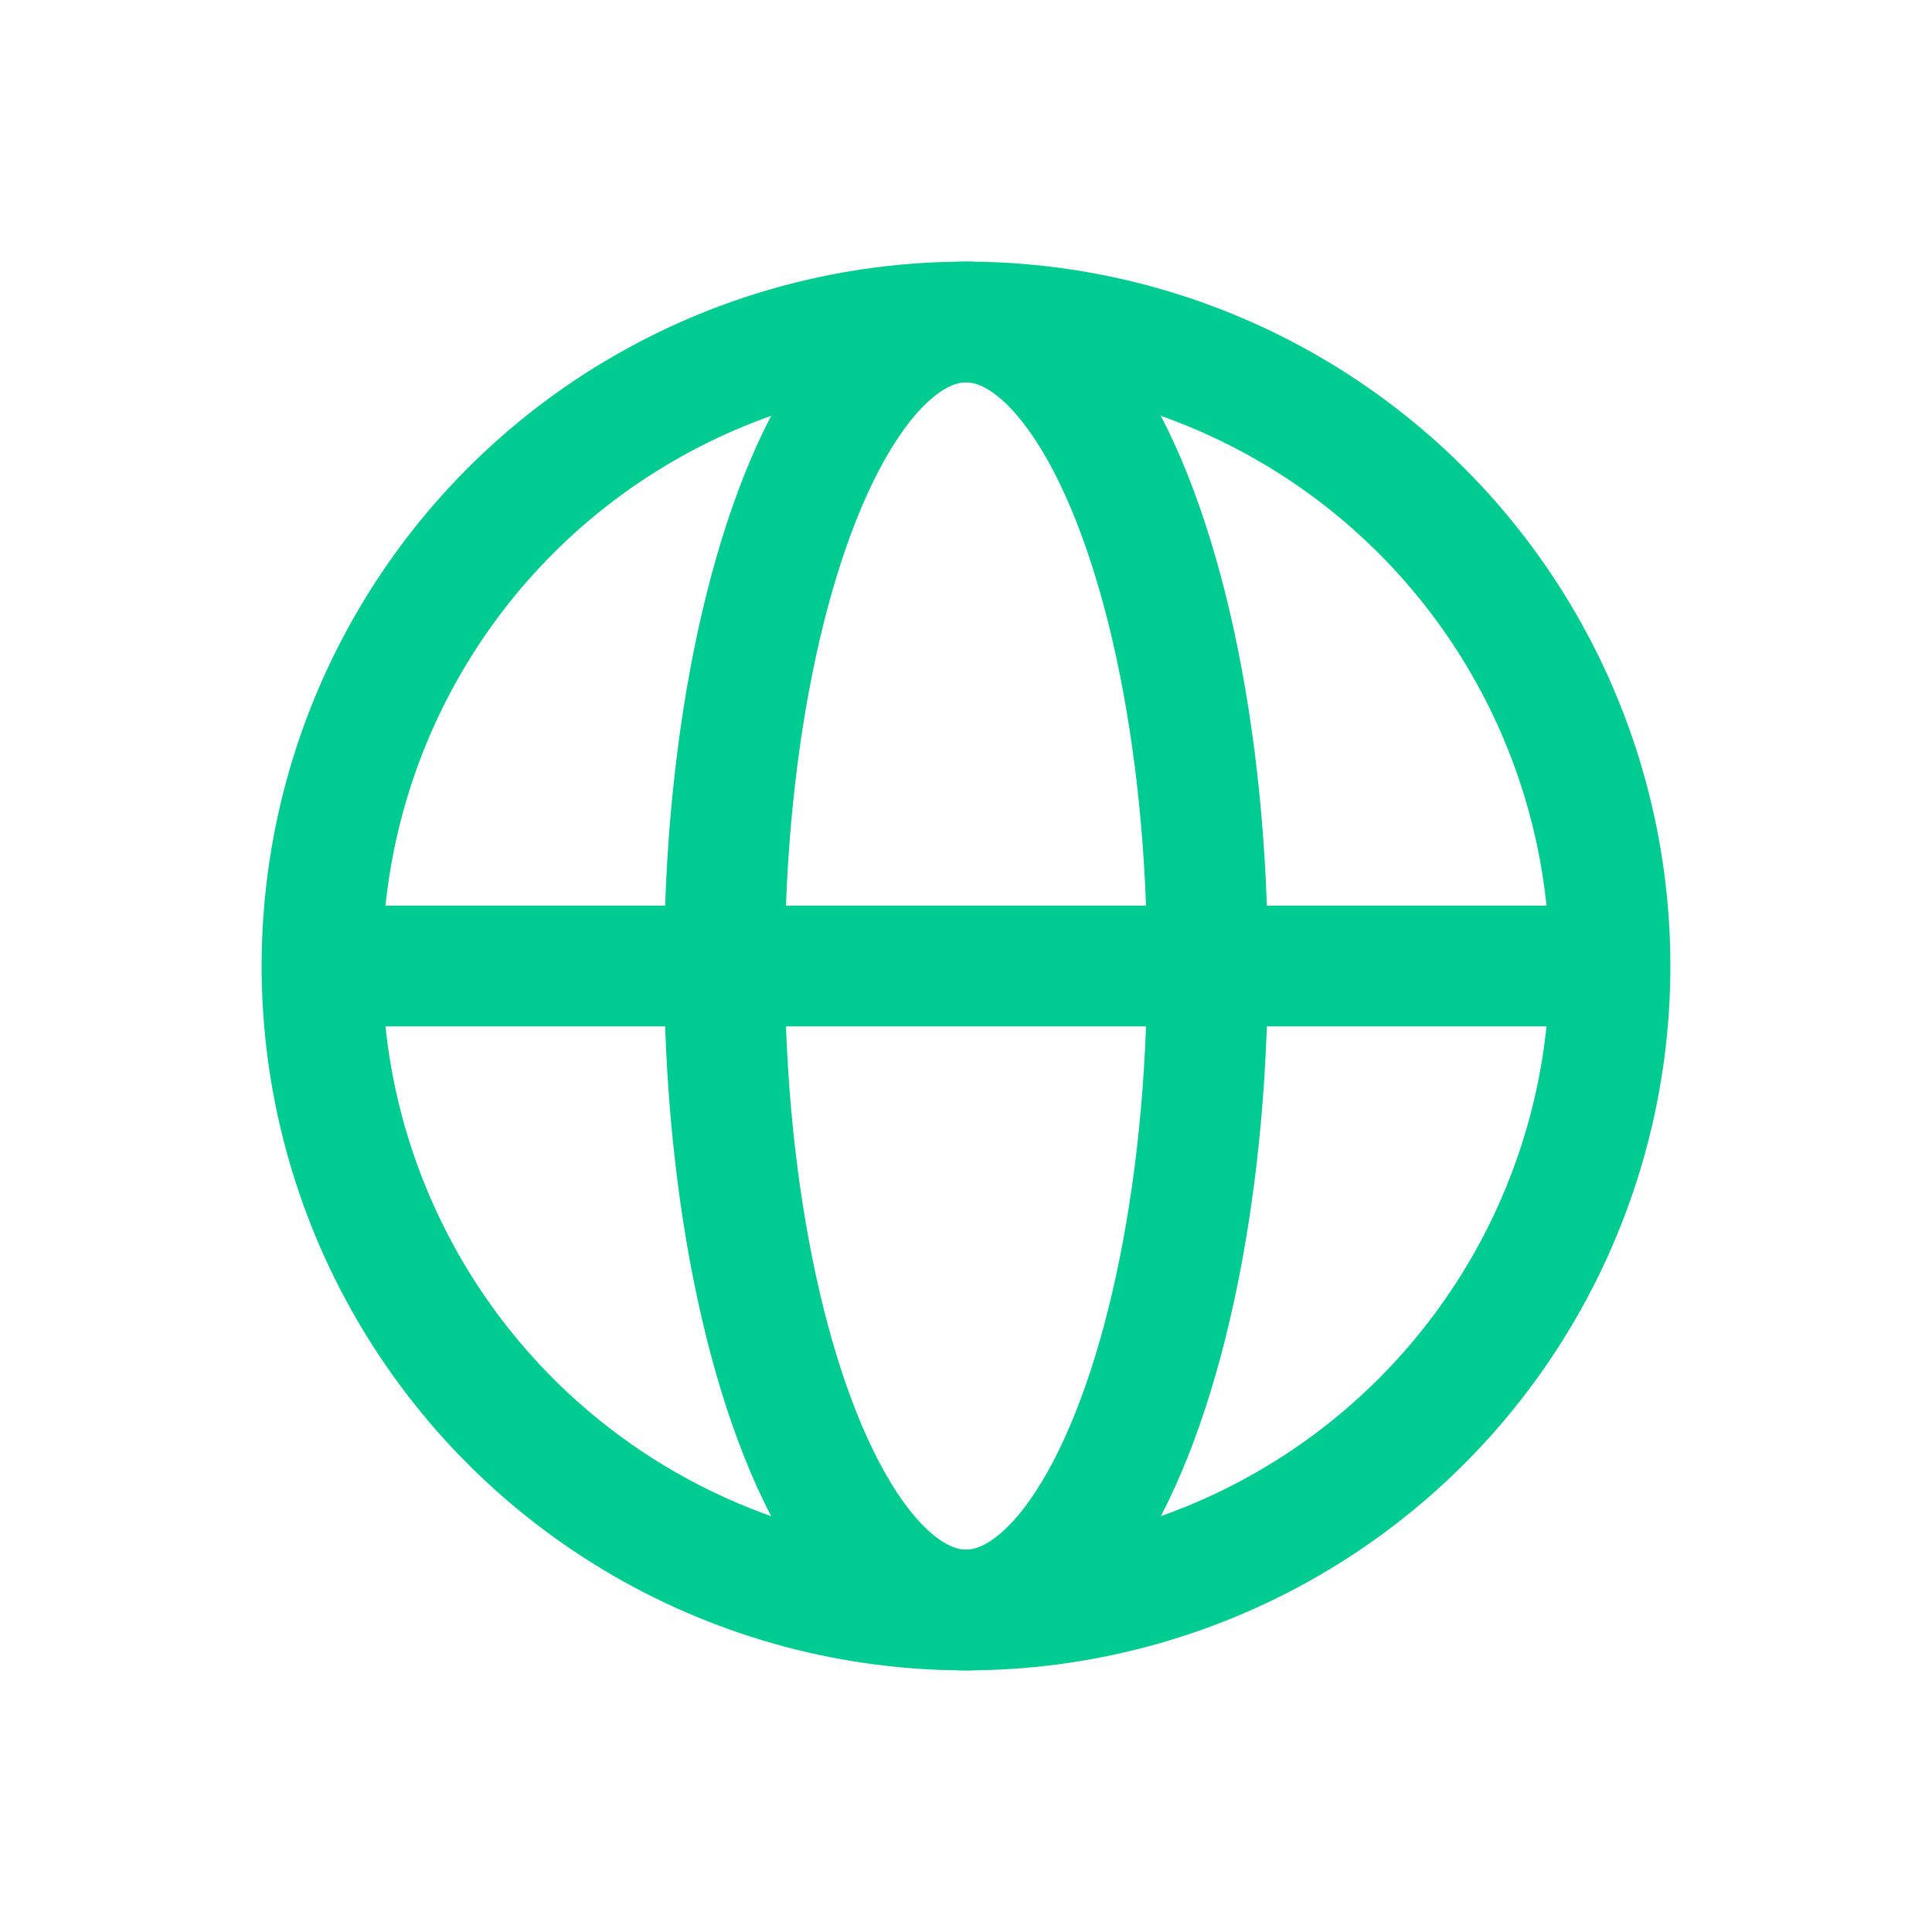 <svg width="24" height="24" viewBox="0 0 24 24" fill="none" xmlns="http://www.w3.org/2000/svg">
<circle cx="12" cy="12" r="8" stroke="#00CC91" stroke-width="1.5"/>
<ellipse cx="12" cy="12" rx="3" ry="8" stroke="#00CC91" stroke-width="1.5"/>
<path d="M4 12H20" stroke="#00CC91" stroke-width="1.5"/>
</svg>
